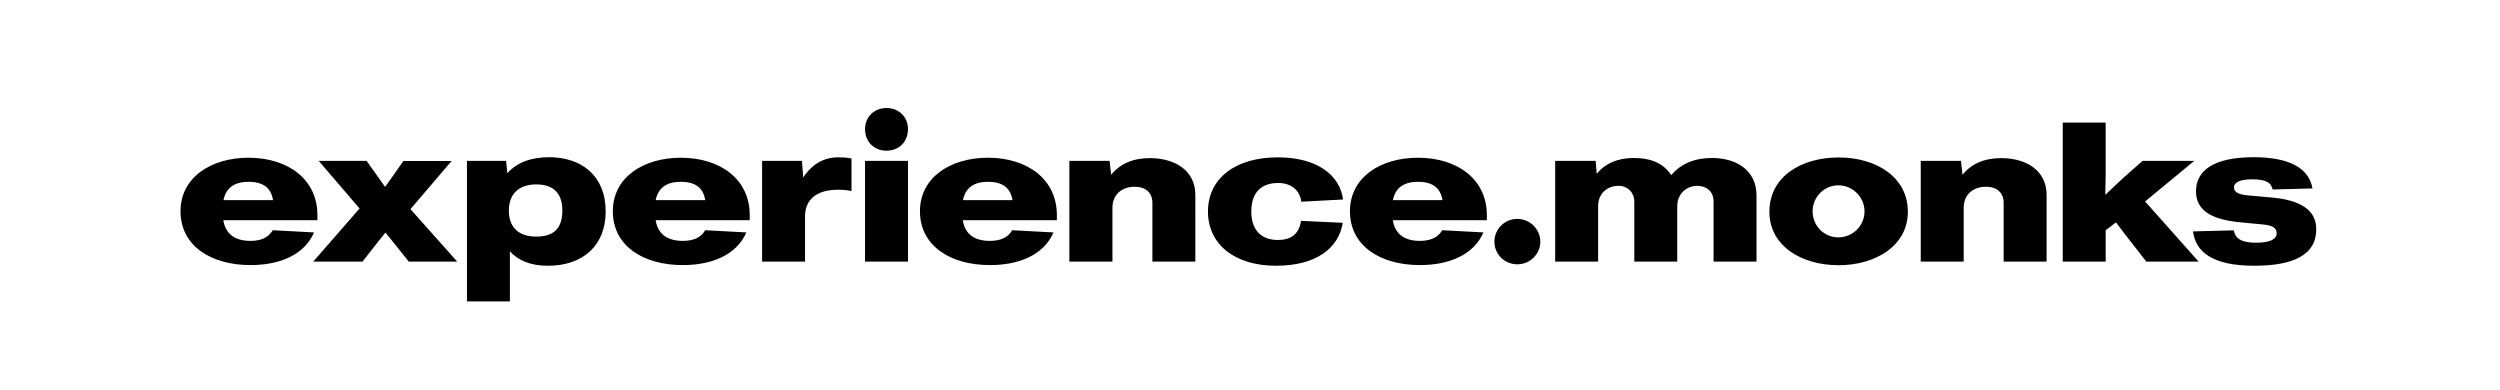 <svg xmlns="http://www.w3.org/2000/svg" xml:space="preserve" style="enable-background:new 0 0 1921 300;" viewBox="0 0 1921 300">
  <path d="M192.6 203.7c-30.4 0-53.9-14.7-53.9-41.4 0-26 23.6-41.1 52.2-41.1 30.5 0 53 16.6 53 44.1v3.9h-72.3c1.6 10.3 8.6 15.9 20.8 15.9 8.4 0 14-2.7 17.2-8.2l31.7 1.7c-7.6 17.7-27.1 25.1-48.7 25.1zm-20.9-49.9h38.1c-1.5-9.5-7.7-14.1-18.8-14.1-10.9 0-17.3 4.6-19.3 14.1zm175.4-30.2-31.7 37.1 35.9 40.3h-37.2l-11.6-14.5-6.3-7.8c-2.2 2.8-4.5 5.5-6.6 8.2l-11 14.1h-37.9l35.6-40.8-31.4-36.6h36.8l7.8 11c2.1 2.9 4.2 5.9 6.4 9l6.3-8.8 7.8-11.1h37.1zm74.8-2.8c24.9 0 43.5 14.2 43.5 41.7 0 26.1-17.4 41.7-44.4 41.7-13 0-22.6-3.8-29.2-11.1v38.5h-33v-108h30.1l.9 9.5c7.5-8.3 18.3-12.3 32.1-12.3zm-9.9 61c11.9 0 20.1-4.8 20.1-20 0-14.7-8.2-20.1-20.1-20.1-12.8 0-21 6.9-21 20.1 0 13.5 8.2 20 21 20zm112.7 21.9c-30.4 0-53.8-14.7-53.8-41.4 0-26 23.5-41.1 52.2-41.1 30.5 0 53 16.6 53 44.1v3.9h-72.3c1.6 10.3 8.6 15.9 20.9 15.9 8.4 0 14-2.7 17.2-8.2l31.6 1.7c-7.7 17.7-27.2 25.1-48.8 25.1zm-20.9-49.9h38.1c-1.5-9.5-7.6-14.1-18.8-14.1-10.9 0-17.3 4.6-19.3 14.1zm140.3-32.9c3.5 0 6.6.1 10.2.9v25c-3.6-.8-7.1-1-10.5-1-15.5 0-24.9 6.9-25.2 19.8V201h-33v-77.4h30.6l1 12.8c4.6-7.2 13-15.5 26.9-15.5zm37.1-5.1c-9.5 0-16.5-6.8-16.5-16.6 0-9.3 7-16.2 16.5-16.2s16.5 6.9 16.5 16.2c0 9.8-7 16.6-16.5 16.6zm16.5 85.2h-33v-77.4h33V201zm63.1 2.7c-30.5 0-53.9-14.7-53.9-41.4 0-26 23.5-41.1 52.2-41.1 30.5 0 53 16.6 53 44.1v3.9h-72.3c1.6 10.3 8.5 15.9 20.8 15.9 8.4 0 14-2.7 17.2-8.2l31.7 1.7c-7.6 17.7-27.1 25.1-48.7 25.1zm-20.9-49.9H778c-1.5-9.5-7.7-14.1-18.8-14.1-10.9 0-17.3 4.6-19.3 14.1zM854.7 201h-33v-77.4h30.9l1.2 10.7c6.8-8.4 16.7-12.8 29.7-12.8 19.7 0 35 9.8 35 28.2V201h-33v-45.2c0-7.6-5.1-12.3-13.5-12.3-9.9 0-17.2 5.9-17.2 16.2V201zm125.8 3.2c-32.1 0-52.3-16.7-52.3-41.7s20.5-41.6 53.7-41.6c30.1 0 47.7 13.6 50.1 32.4l-32.1 1.7c-1.1-9.3-8.4-14.4-17.7-14.4-12.8 0-20.7 7-20.7 21.9 0 14.8 8.1 21.9 20.4 21.9 9.8 0 16.2-4.2 17.8-14.7l32.1 1.5c-3.3 19.9-20.9 33-51.3 33zm110.6-.5c-30.4 0-53.8-14.7-53.8-41.4 0-26 23.5-41.1 52.2-41.1 30.5 0 53 16.6 53 44.1v3.9h-72.3c1.7 10.3 8.6 15.9 20.8 15.9 8.4 0 14-2.7 17.2-8.2l31.7 1.7c-7.7 17.7-27.2 25.1-48.8 25.1zm-20.8-49.9h38.1c-1.5-9.5-7.7-14.1-18.8-14.1-10.9 0-17.4 4.6-19.3 14.1zm95.6 49.3c-9.9 0-17.6-7.8-17.6-17.4 0-9.5 7.7-17.5 17.6-17.5 9.8 0 17.7 8.1 17.7 17.5 0 9.6-8 17.4-17.7 17.4zm62.1-2.1h-33v-77.4h31.1l.8 9.9c6.8-8.1 16.3-12.1 28.5-12.1 13.8 0 23.1 4.5 28.8 13.2 7.2-8.7 17.9-13.2 31.2-13.2 19.7 0 34.3 10.1 34.3 28.8V201h-33v-46.2c0-7.8-5.6-12-12.4-12-8.6 0-15.5 6.3-15.5 15.5V201h-33v-46.2c0-6.8-5.1-12-12-12-9.2 0-15.8 6.2-15.8 15.5V201zm184.8 2.8c-28.5 0-53.2-14.8-53.2-41.1 0-27.2 24.8-41.7 53.2-41.7 29.1 0 53.2 15.2 53.2 41.7 0 26.3-25 41.1-53.2 41.1zm-.2-21.4c11.1 0 20.1-9 20.1-20 0-10.8-9-20-20.1-20s-19.8 9.2-19.8 20c0 11 8.7 20 19.8 20zm96.3 18.6h-33v-77.4h30.9l1.2 10.7c6.8-8.4 16.6-12.8 29.7-12.8 19.7 0 34.9 9.8 34.9 28.2V201h-33v-45.2c0-7.6-5.1-12.3-13.5-12.3-9.9 0-17.2 5.9-17.2 16.2V201zm177.2-77.4-37.8 31.2 41.1 46.2h-40.2l-16.2-20.8-7.1-9.3-7.9 6V201h-33V94.2h33v39.1l-.3 16.4 13.7-12.9 15-13.2h39.7zm45.9 80.6c-31.2 0-44.8-10.2-46.9-26.4l31.3-.8c1.3 6.2 5.6 9.5 17.1 9.5 11 0 15.9-2.7 15.9-7.4 0-4.2-3.8-6-10.5-6.6l-17.7-1.7c-23.6-2.2-33.8-10.2-33.8-23.8 0-15.9 13.6-26.2 44.2-26.2 27.6 0 42.6 8.4 45.3 24l-30.6.8c-1.2-5.4-5.1-7.8-15.9-7.8-8.5 0-13.8 2.1-13.8 6.1 0 3.8 3.4 5.6 11.2 6.3l17.2 1.5c24.6 2.1 34.8 10.9 34.8 24.3.2 19.8-17.4 28.2-47.8 28.2z" style="fill:#000"/>
</svg>
